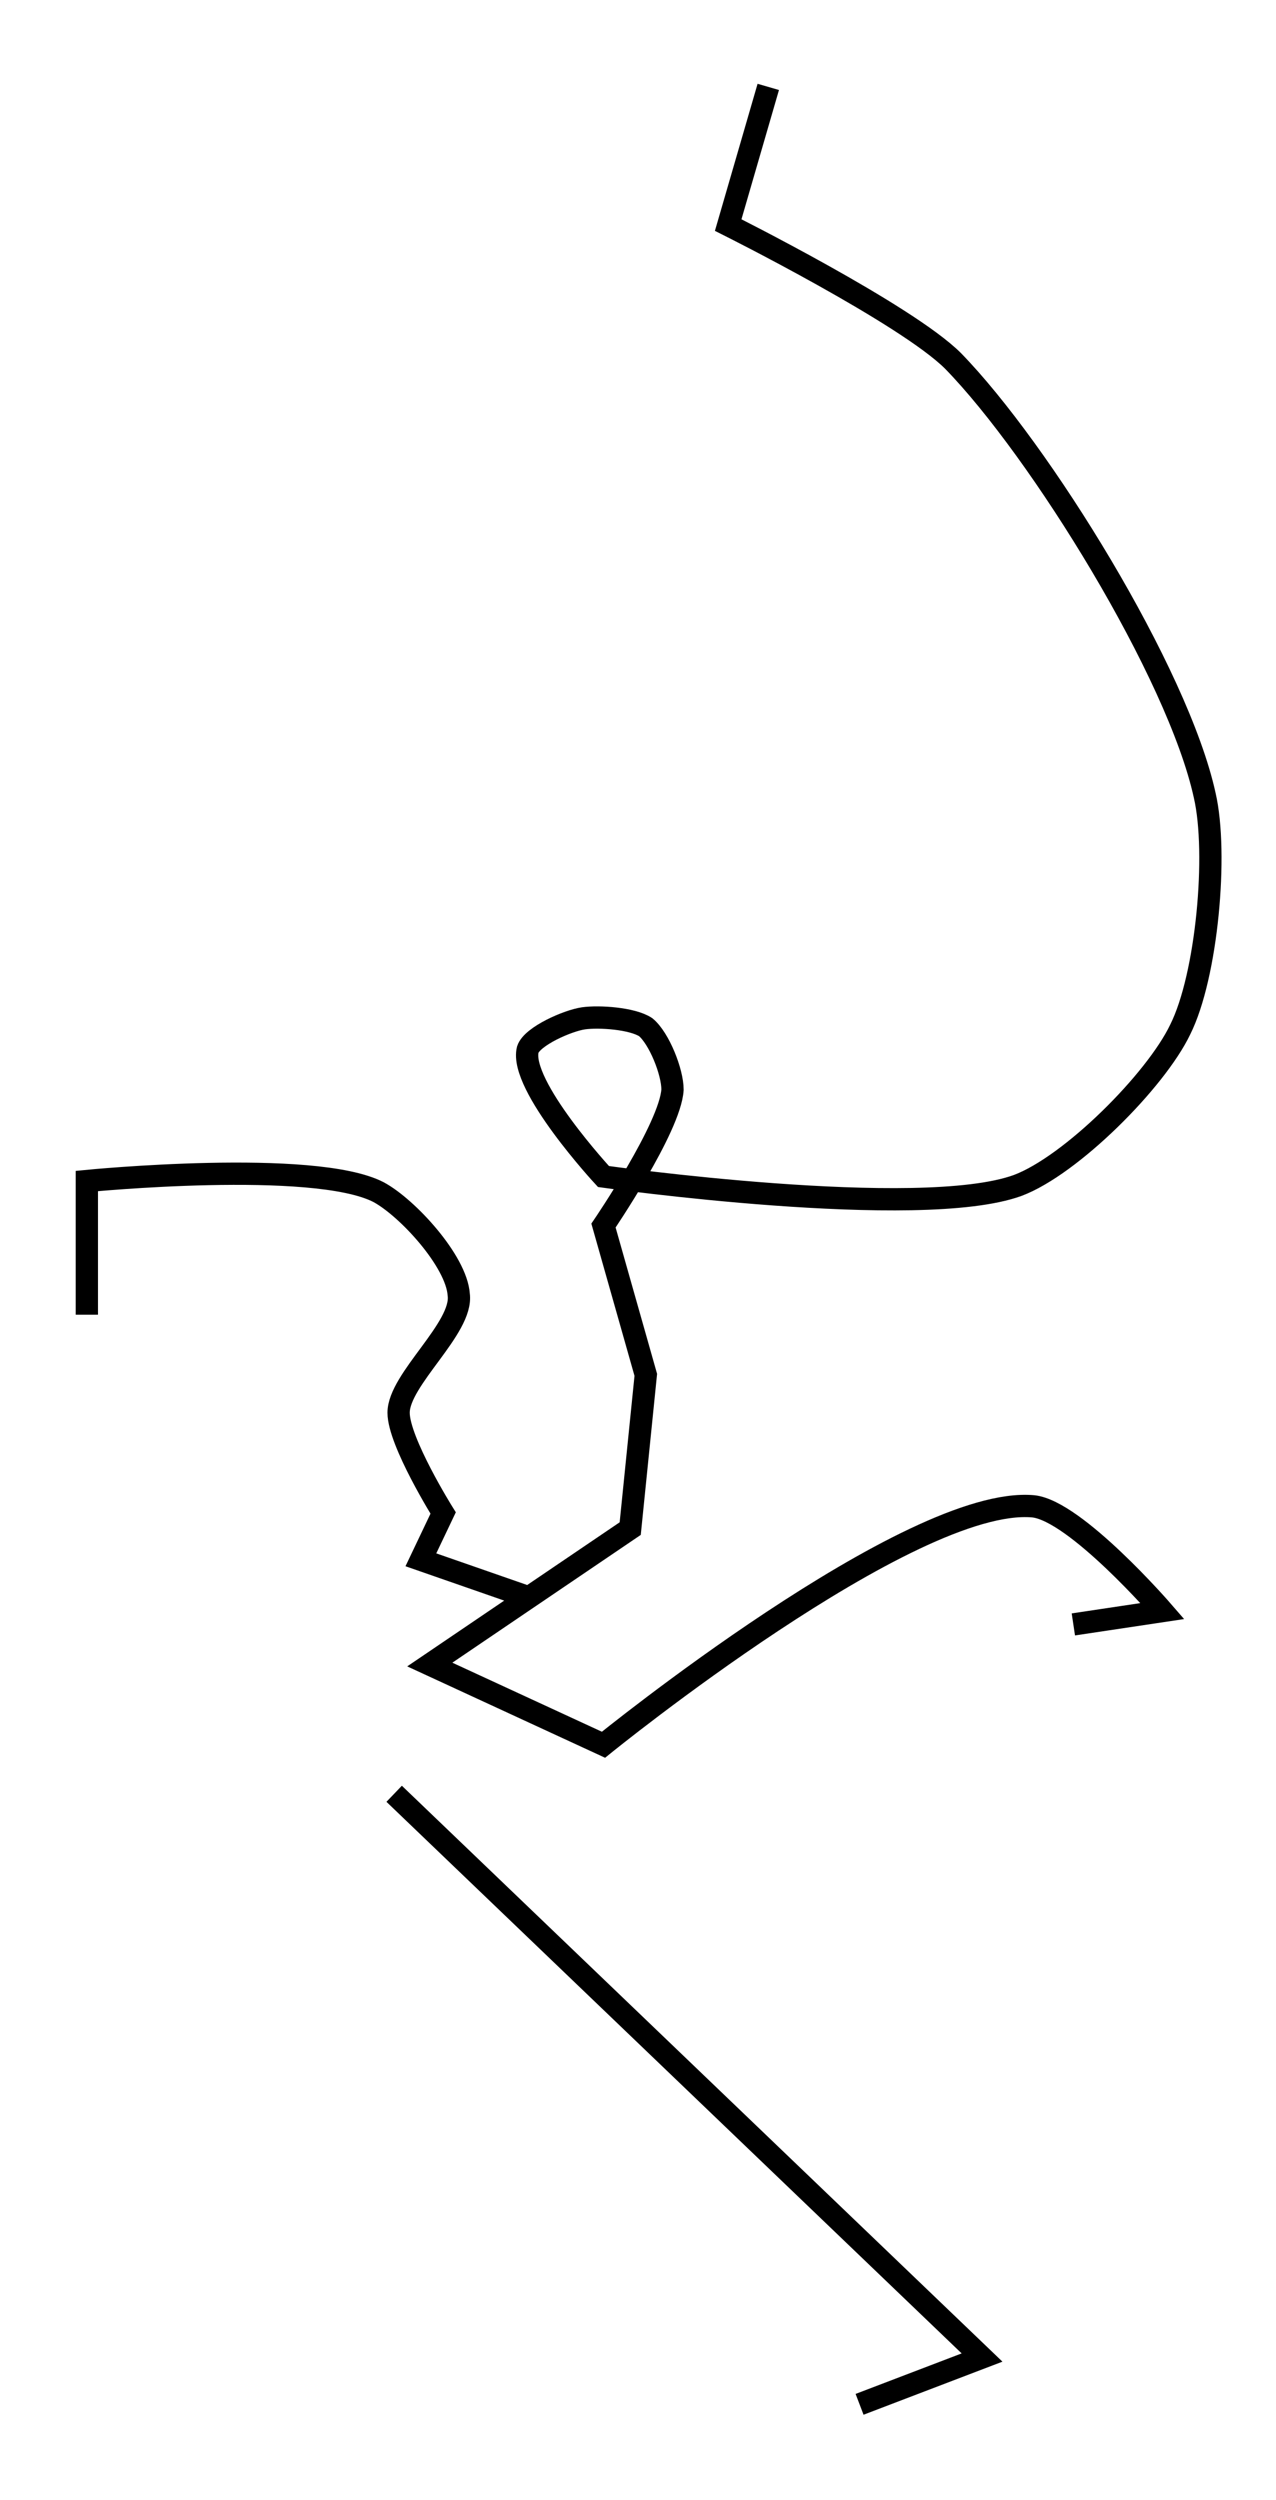 <?xml version="1.0" encoding="utf-8"?>
<!-- Generator: Adobe Illustrator 24.0.0, SVG Export Plug-In . SVG Version: 6.00 Build 0)  -->
<svg version="1.1" id="Layer_1" xmlns:ev="http://www.w3.org/2001/xml-events"
	 xmlns="http://www.w3.org/2000/svg" xmlns:xlink="http://www.w3.org/1999/xlink" x="0px" y="0px" viewBox="0 0 57.3 112.2"
	 style="enable-background:new 0 0 57.3 112.2;" xml:space="preserve">
<style type="text/css">
	.st0{fill:none;stroke:#000000;}
</style>
<path class="st0" d="M48.2,72.9l4-0.6c0,0-3.9-4.5-5.8-4.7c-5.5-0.5-19.3,10.7-19.3,10.7l-7.8-3.6l9-6.1l0.7-6.9L27.1,55
	c0,0,3-4.4,3.1-6.1c0-0.8-0.6-2.3-1.2-2.8c-0.6-0.4-2.1-0.5-2.8-0.4c-0.7,0.1-2.3,0.8-2.5,1.4c-0.4,1.6,3.4,5.7,3.4,5.7
	s14.2,2,18.6,0.4c2.4-0.9,6.2-4.7,7.3-7c1.2-2.4,1.7-7.9,1.1-10.5c-1.2-5.5-7.4-15.5-11.3-19.5c-2.1-2.1-10.1-6.1-10.1-6.1l1.8-6.2
	 M23.5,71.6L18.9,70l1-2.1c0,0-2-3.2-2-4.5c0-1.5,2.9-3.8,2.7-5.3c-0.1-1.5-2.3-3.9-3.6-4.6C14.1,52,3.9,53,3.9,53l0,6 M17.7,80.5
	l26.4,25.3l-5.5,2.1"/>
</svg>
